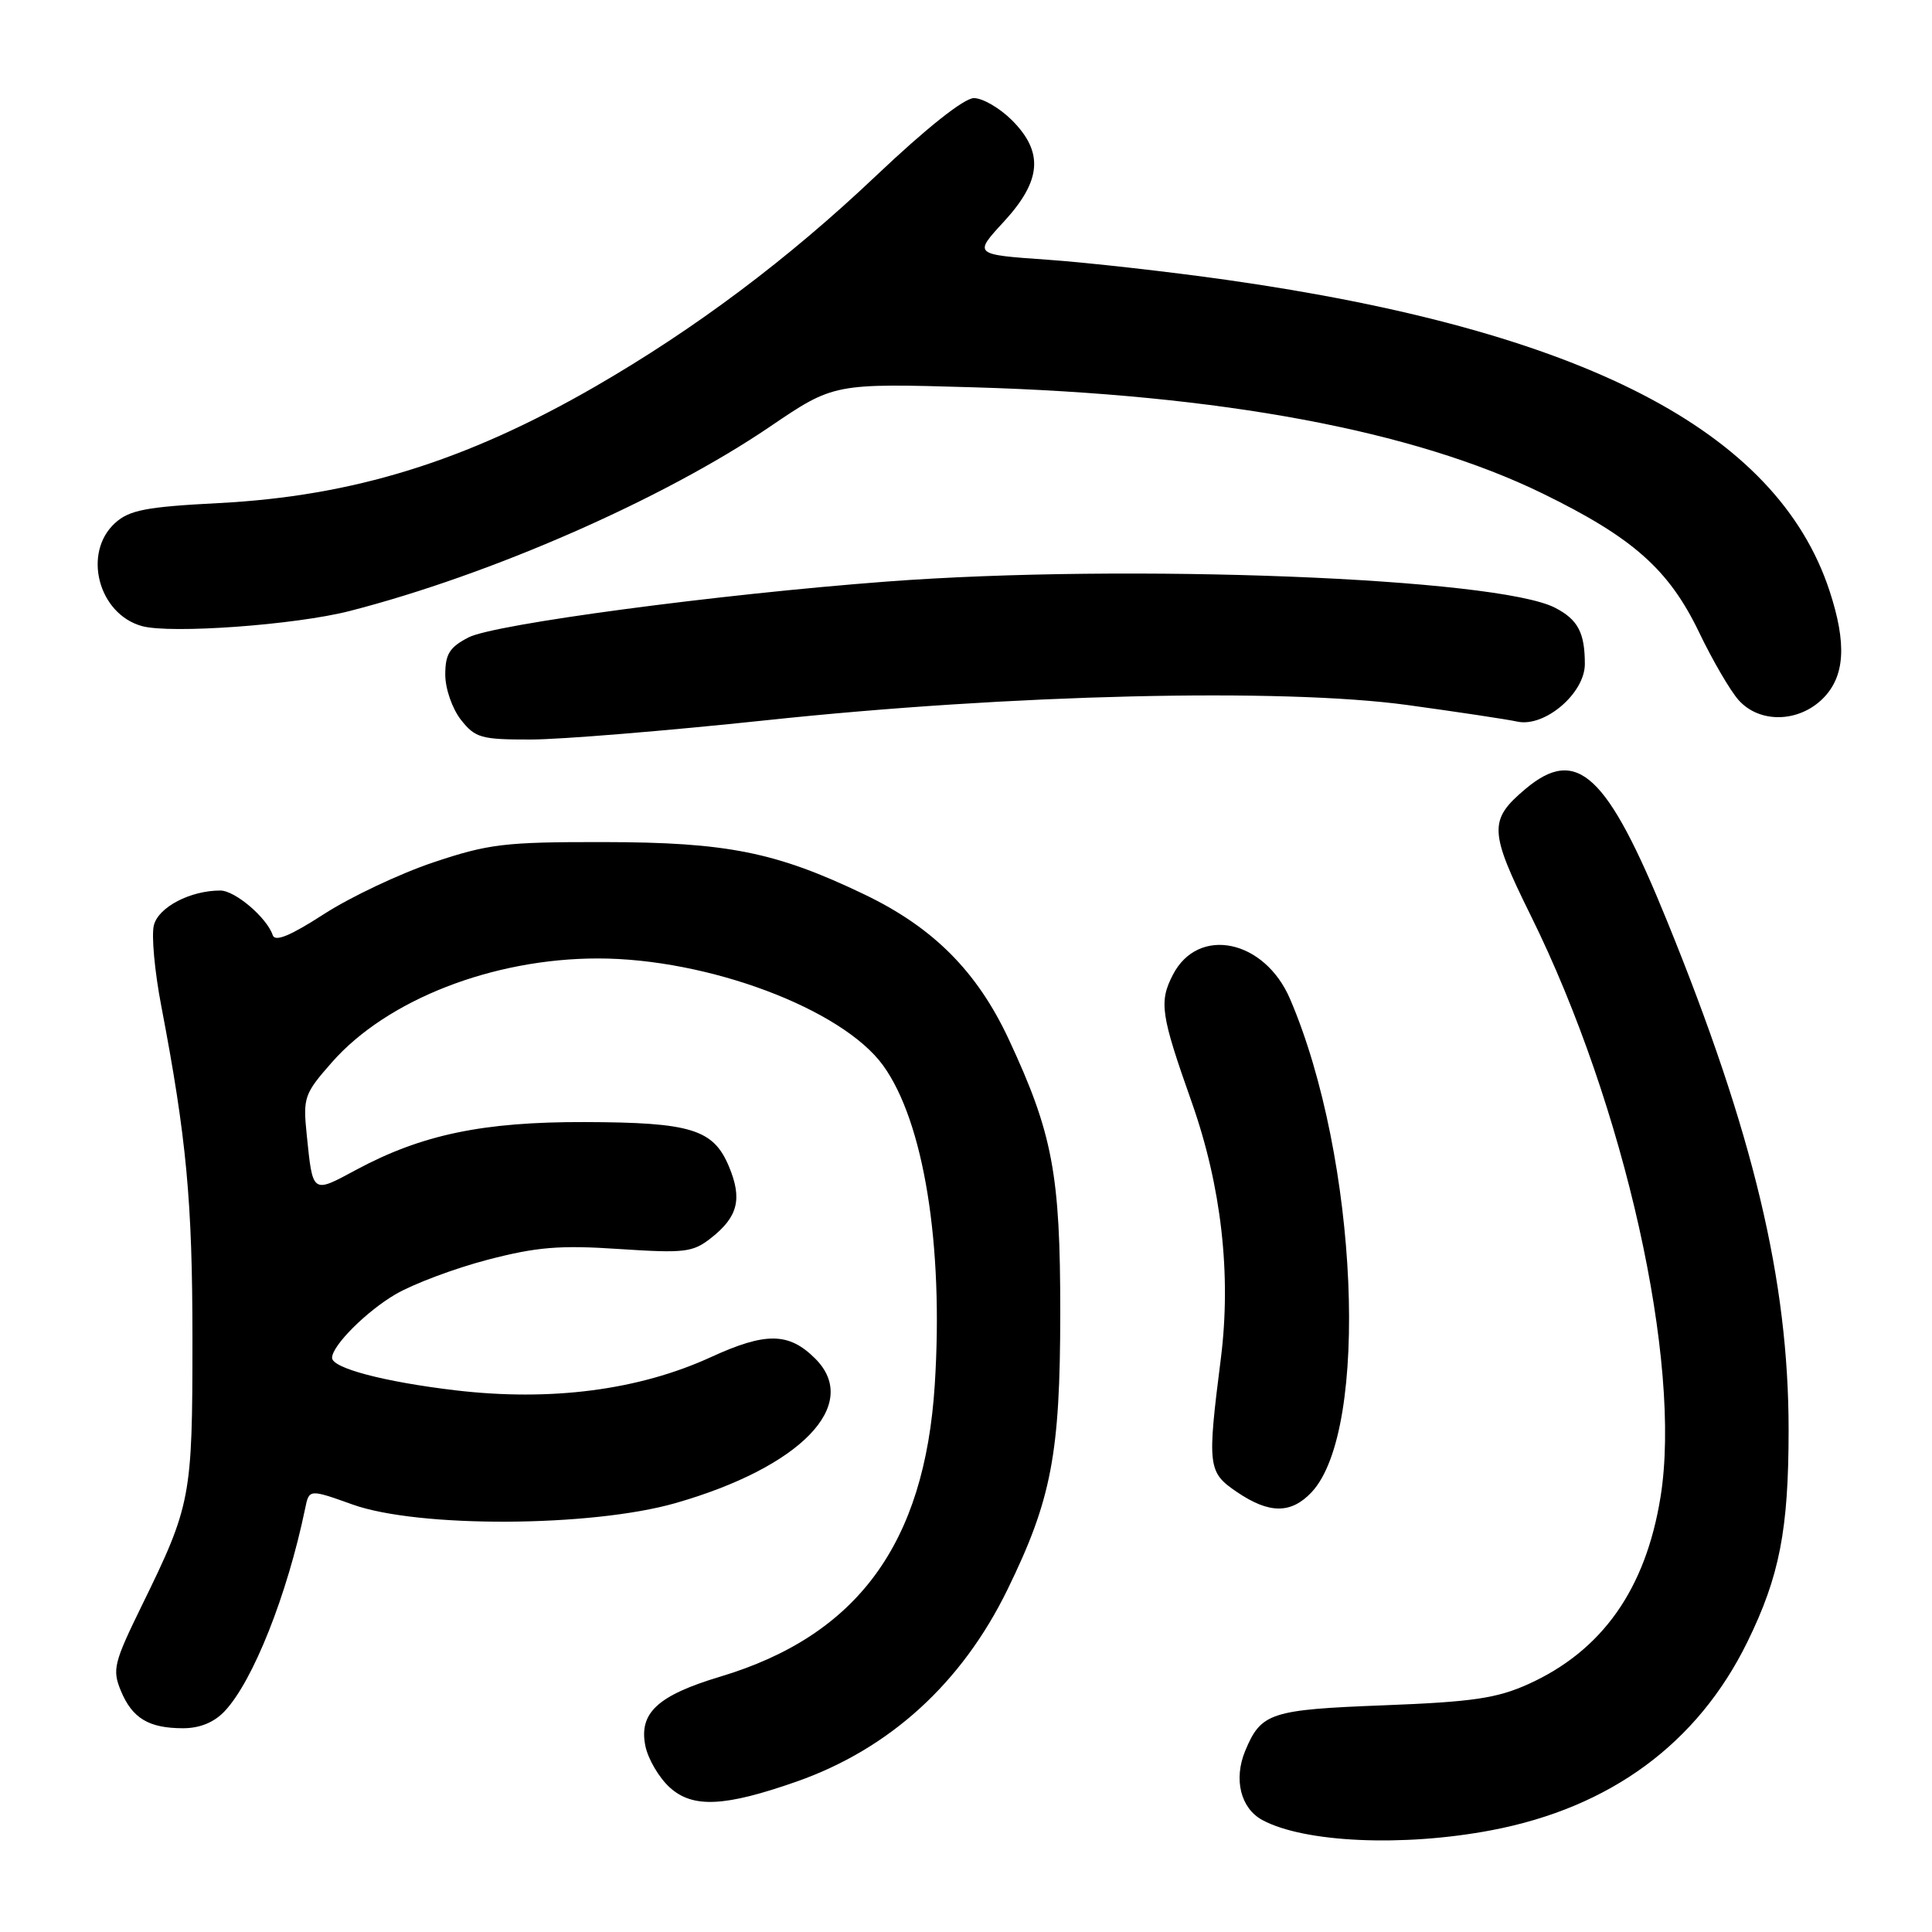 <?xml version="1.0" encoding="UTF-8" standalone="no"?>
<!DOCTYPE svg PUBLIC "-//W3C//DTD SVG 1.1//EN" "http://www.w3.org/Graphics/SVG/1.1/DTD/svg11.dtd" >
<svg xmlns="http://www.w3.org/2000/svg" xmlns:xlink="http://www.w3.org/1999/xlink" version="1.1" viewBox="0 0 256 256">
 <g >
 <path fill="currentColor"
d=" M 197.66 242.51 C 213.40 239.51 224.94 231.01 231.53 217.58 C 235.80 208.87 237.00 202.71 237.00 189.46 C 237.00 169.67 232.34 150.15 220.88 122.00 C 212.96 102.53 208.96 98.80 202.13 104.54 C 197.24 108.66 197.30 110.12 202.84 121.33 C 215.29 146.50 222.90 180.61 220.03 198.35 C 218.06 210.58 212.30 218.73 202.50 223.16 C 198.34 225.03 195.13 225.51 183.40 225.96 C 168.31 226.54 167.10 226.94 164.99 232.01 C 163.44 235.77 164.39 239.60 167.26 241.16 C 172.81 244.16 185.91 244.75 197.66 242.51 Z  M 105.55 236.07 C 117.87 231.74 127.43 223.04 133.49 210.64 C 139.32 198.71 140.48 192.66 140.49 174.00 C 140.50 155.59 139.49 150.20 133.66 137.70 C 129.46 128.71 123.66 122.89 114.50 118.50 C 102.82 112.90 96.32 111.60 80.00 111.58 C 66.87 111.56 64.74 111.82 57.42 114.27 C 52.98 115.76 46.47 118.84 42.96 121.10 C 38.49 123.99 36.45 124.84 36.14 123.92 C 35.37 121.60 31.15 118.00 29.19 118.00 C 25.21 118.00 20.99 120.20 20.39 122.60 C 20.05 123.92 20.49 128.71 21.36 133.25 C 24.72 150.83 25.50 159.16 25.50 177.50 C 25.50 198.44 25.31 199.43 18.79 212.75 C 15.08 220.33 14.86 221.24 16.01 224.03 C 17.52 227.68 19.71 229.00 24.26 229.00 C 26.49 229.00 28.38 228.22 29.78 226.73 C 33.53 222.75 38.07 211.30 40.43 199.90 C 40.96 197.30 40.96 197.30 46.73 199.36 C 55.42 202.47 78.30 202.37 89.50 199.17 C 106.10 194.42 114.13 186.13 108.03 180.03 C 104.53 176.53 101.47 176.49 94.19 179.83 C 84.63 184.21 72.98 185.72 60.31 184.22 C 50.89 183.10 44.00 181.28 44.00 179.92 C 44.00 178.31 48.53 173.77 52.41 171.50 C 54.75 170.13 60.23 168.07 64.59 166.93 C 71.11 165.23 74.17 164.97 82.03 165.50 C 90.73 166.07 91.80 165.95 94.22 164.04 C 97.79 161.24 98.38 158.85 96.59 154.57 C 94.53 149.63 91.56 148.72 77.50 148.68 C 63.99 148.64 55.88 150.34 47.19 155.01 C 41.33 158.17 41.45 158.25 40.64 150.33 C 40.14 145.42 40.31 144.93 43.99 140.75 C 51.28 132.47 65.29 127.00 79.23 127.00 C 93.80 127.00 111.57 133.67 117.01 141.17 C 122.40 148.61 125.05 164.95 123.86 183.50 C 122.52 204.58 113.60 216.71 95.45 222.16 C 87.15 224.65 84.64 226.97 85.51 231.32 C 85.86 233.07 87.32 235.56 88.76 236.86 C 91.80 239.61 96.03 239.41 105.55 236.07 Z  M 173.79 197.73 C 181.53 189.49 179.96 153.40 170.94 132.37 C 167.56 124.48 158.78 122.66 155.42 129.15 C 153.55 132.77 153.80 134.43 157.91 146.05 C 161.84 157.18 163.17 168.89 161.77 180.00 C 159.95 194.34 160.04 195.08 163.90 197.70 C 168.19 200.61 171.07 200.61 173.79 197.73 Z  M 101.50 95.44 C 133.93 91.99 169.83 91.14 186.50 93.42 C 193.10 94.33 199.66 95.31 201.07 95.62 C 204.69 96.39 210.00 91.86 210.00 87.99 C 210.00 83.83 209.08 82.09 206.05 80.53 C 198.40 76.57 149.48 74.65 117.50 77.06 C 95.09 78.75 65.48 82.70 62.08 84.46 C 59.57 85.76 59.00 86.67 59.00 89.39 C 59.00 91.26 59.92 93.89 61.07 95.37 C 62.97 97.78 63.76 98.00 70.32 97.99 C 74.27 97.99 88.30 96.84 101.50 95.44 Z  M 241.55 92.55 C 244.47 89.62 244.73 85.30 242.42 78.28 C 235.42 57.03 209.73 43.79 162.50 37.08 C 154.80 35.99 144.11 34.79 138.75 34.41 C 129.00 33.73 129.00 33.73 133.00 29.39 C 138.02 23.94 138.32 20.17 134.08 15.92 C 132.47 14.32 130.21 13.00 129.05 13.00 C 127.75 13.00 122.77 16.95 116.03 23.34 C 104.40 34.36 92.13 43.56 78.85 51.23 C 61.72 61.12 46.79 65.74 29.00 66.66 C 19.33 67.16 17.14 67.59 15.25 69.30 C 10.91 73.25 13.02 81.36 18.81 82.96 C 22.62 84.01 39.14 82.81 46.34 80.96 C 65.03 76.16 87.86 66.15 102.00 56.55 C 110.50 50.78 110.50 50.78 129.00 51.32 C 161.79 52.28 187.29 57.04 204.38 65.38 C 216.38 71.24 221.13 75.45 225.14 83.79 C 226.91 87.48 229.26 91.51 230.36 92.75 C 233.12 95.87 238.32 95.77 241.55 92.55 Z "/>
</g>
</svg>